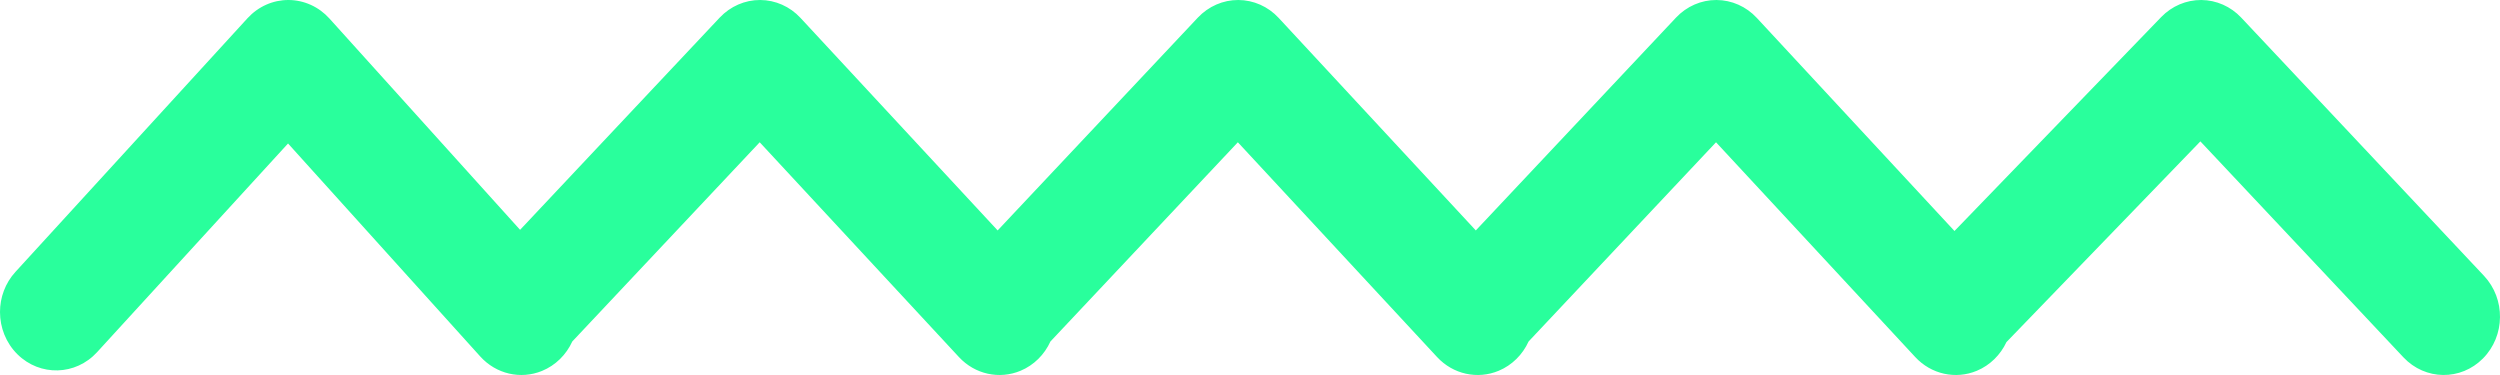 <?xml version="1.0" encoding="UTF-8"?>
<svg width="120px" height="18px" viewBox="0 0 120 18" version="1.1" xmlns="http://www.w3.org/2000/svg" xmlns:xlink="http://www.w3.org/1999/xlink">
    <!-- Generator: Sketch 51.3 (57544) - http://www.bohemiancoding.com/sketch -->
    <title>Fill 1</title>
    <desc>Created with Sketch.</desc>
    <defs></defs>
    <g id="Page-1" stroke="none" stroke-width="1" fill="none" fill-rule="evenodd">
        <g id="Group-3" transform="translate(60, 9) rotate(-270) translate(-60, -9) translate(51, -51)" fill="#29FF9C">
            <path d="M14.977,120 C14.285,120 13.59,119.753 13.049,119.257 L0.873,108.118 C0.314,107.606 -0.003,106.895 4.44204903e-05,106.151 C0.003,105.407 0.324,104.698 0.887,104.189 L11.032,95.036 L0.845,85.454 C0.303,84.942 -0.003,84.243 4.44204903e-05,83.513 C0.003,82.782 0.312,82.083 0.859,81.577 L11.061,72.113 L0.845,62.503 C0.303,61.991 -0.003,61.292 4.44204903e-05,60.561 C0.003,59.831 0.312,59.131 0.859,58.625 L11.061,49.161 L0.845,39.551 C0.303,39.04 -0.003,38.34 4.44204903e-05,37.61 C0.003,36.879 0.312,36.18 0.859,35.674 L11.088,26.185 L0.818,16.261 C0.29,15.751 -0.004,15.058 4.44204903e-05,14.336 C0.006,13.615 0.31,12.925 0.846,12.421 L13.241,0.767 C14.349,-0.272 16.121,-0.255 17.203,0.815 C18.283,1.881 18.262,3.59 17.154,4.633 L6.786,14.382 L16.42,23.69 C17.033,23.978 17.531,24.476 17.797,25.111 C18.224,26.133 17.964,27.302 17.141,28.066 L6.829,37.631 L16.392,46.628 C17.018,46.913 17.527,47.417 17.797,48.062 C18.224,49.084 17.964,50.253 17.141,51.017 L6.829,60.583 L16.392,69.58 C17.018,69.865 17.527,70.368 17.797,71.014 C18.224,72.036 17.964,73.205 17.141,73.969 L6.829,83.534 L16.392,92.531 C17.024,92.819 17.536,93.33 17.804,93.983 C18.226,95.013 17.952,96.187 17.113,96.946 L6.887,106.174 L16.906,115.342 C18.03,116.37 18.074,118.077 17.01,119.159 C16.459,119.718 15.718,120 14.977,120" id="Fill-1"></path>
        </g>
    </g>
</svg>